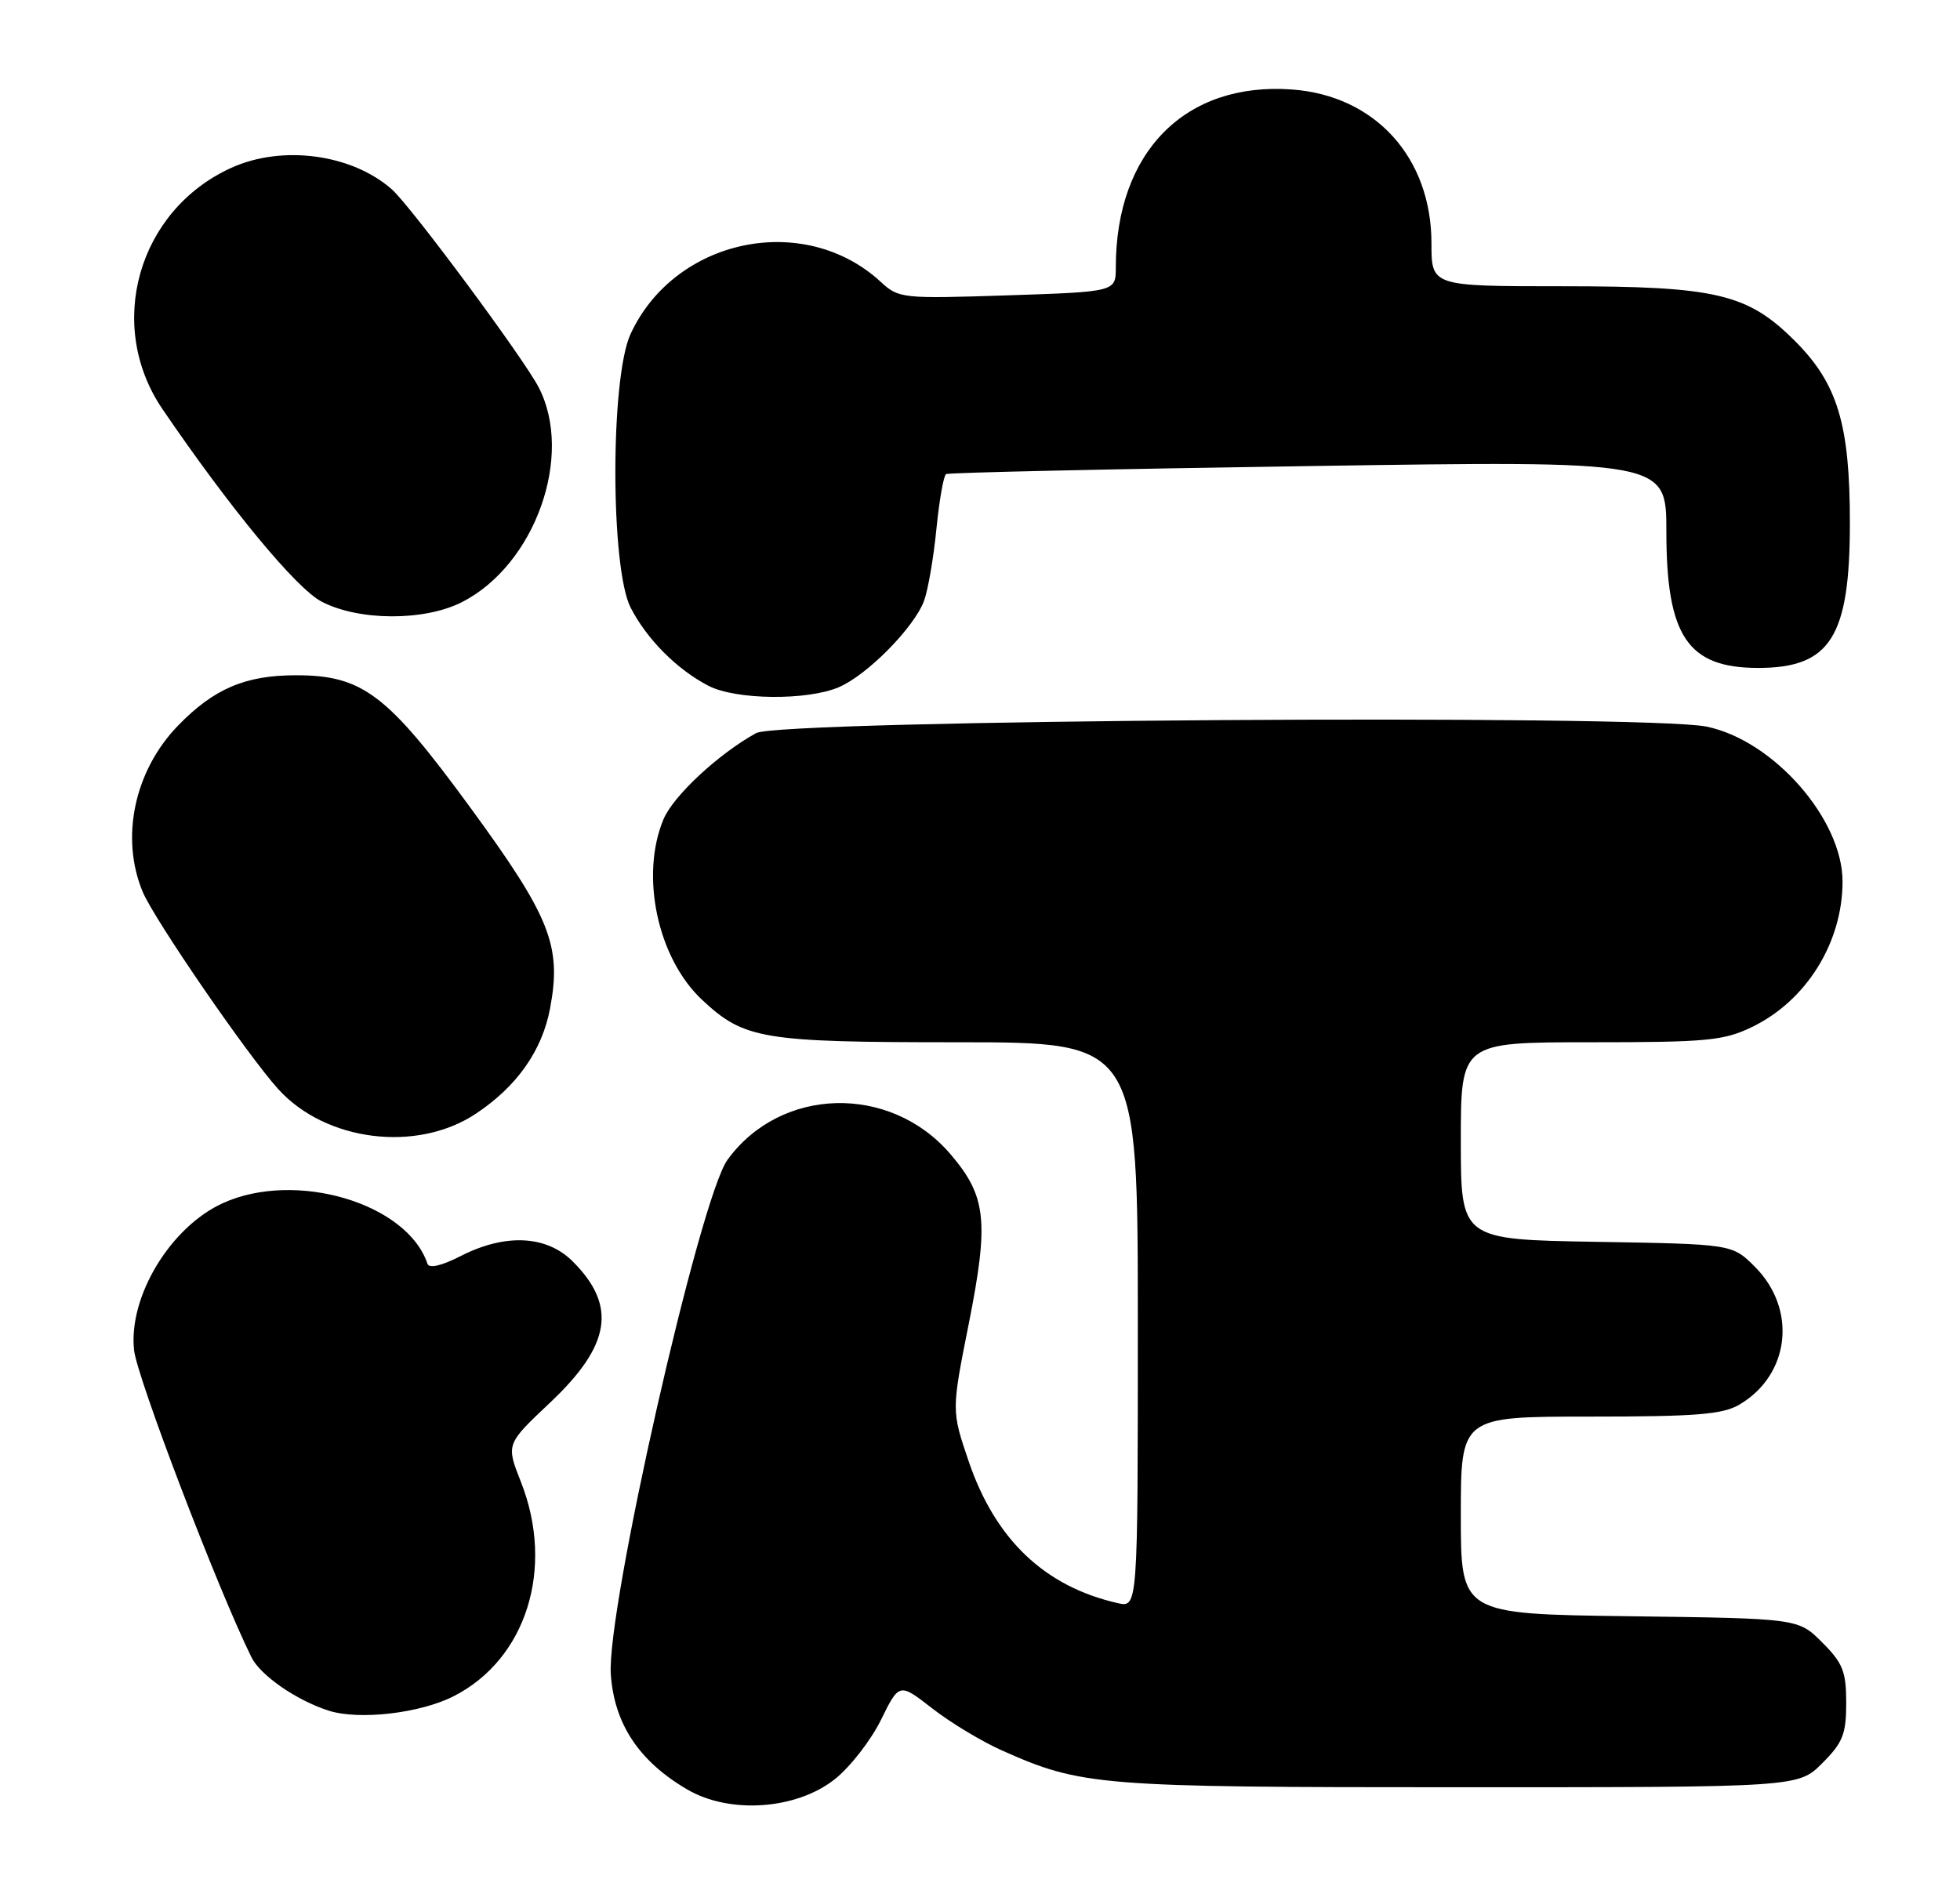 <?xml version="1.0" encoding="UTF-8" standalone="no"?>
<!DOCTYPE svg PUBLIC "-//W3C//DTD SVG 1.1//EN" "http://www.w3.org/Graphics/SVG/1.1/DTD/svg11.dtd" >
<svg xmlns="http://www.w3.org/2000/svg" xmlns:xlink="http://www.w3.org/1999/xlink" version="1.1" viewBox="0 0 267 256">
 <g >
 <path fill="currentColor"
d=" M 113.71 242.41 C 115.80 240.76 118.62 237.13 120.00 234.34 C 122.50 229.26 122.50 229.26 127.00 232.76 C 129.47 234.69 133.75 237.27 136.50 238.49 C 147.35 243.32 149.61 243.50 198.73 243.50 C 244.96 243.50 244.96 243.50 248.23 240.23 C 251.04 237.42 251.50 236.27 251.50 232.00 C 251.50 227.73 251.04 226.58 248.23 223.77 C 244.97 220.50 244.97 220.50 221.98 220.20 C 199.00 219.90 199.00 219.90 199.00 206.45 C 199.00 193.00 199.00 193.00 216.60 193.00 C 231.09 193.00 234.68 192.71 236.96 191.36 C 243.84 187.30 244.84 178.38 239.06 172.59 C 235.97 169.50 235.97 169.50 217.48 169.19 C 199.00 168.88 199.00 168.88 199.00 155.44 C 199.00 142.00 199.00 142.00 216.68 142.00 C 232.58 142.00 234.81 141.79 238.69 139.91 C 246.08 136.33 251.00 128.41 251.00 120.10 C 251.00 111.61 241.60 100.89 232.50 99.00 C 224.16 97.27 106.27 98.07 103.00 99.88 C 97.85 102.73 91.71 108.44 90.38 111.63 C 87.18 119.30 89.57 130.52 95.62 136.20 C 101.39 141.60 103.78 142.00 130.47 142.00 C 155.00 142.00 155.00 142.00 155.00 180.52 C 155.00 219.04 155.00 219.04 152.25 218.41 C 142.31 216.15 135.59 209.76 131.96 199.10 C 129.61 192.20 129.61 192.20 131.97 180.35 C 134.74 166.38 134.38 162.97 129.47 157.24 C 121.27 147.65 106.33 148.04 99.10 158.02 C 95.31 163.25 82.57 219.44 83.21 228.16 C 83.69 234.89 87.06 239.96 93.60 243.79 C 99.38 247.19 108.47 246.56 113.71 242.41 Z  M 61.81 231.09 C 71.71 226.05 75.59 213.66 70.97 201.92 C 68.93 196.76 68.93 196.76 74.90 191.13 C 83.21 183.30 84.08 177.92 78.03 171.87 C 74.45 168.29 68.84 168.02 62.75 171.13 C 60.15 172.46 58.45 172.85 58.23 172.18 C 55.47 163.92 40.29 159.42 30.38 163.91 C 23.23 167.16 17.49 176.62 18.26 183.92 C 18.64 187.64 29.69 216.55 34.25 225.78 C 35.46 228.25 40.37 231.65 44.76 233.06 C 48.89 234.39 57.24 233.43 61.81 231.09 Z  M 64.80 151.75 C 70.40 148.04 73.84 143.17 74.93 137.40 C 76.54 128.87 74.98 124.94 64.05 110.00 C 52.75 94.55 49.39 92.00 40.31 92.00 C 33.42 92.00 29.13 93.83 24.26 98.85 C 18.30 104.99 16.36 114.13 19.44 121.51 C 21.01 125.26 33.70 143.74 37.90 148.38 C 44.36 155.52 56.76 157.07 64.80 151.75 Z  M 114.28 93.62 C 118.15 91.96 124.50 85.52 125.87 81.88 C 126.41 80.43 127.17 76.04 127.56 72.10 C 127.95 68.17 128.54 64.79 128.88 64.59 C 129.22 64.39 151.44 63.90 178.25 63.50 C 227.00 62.76 227.00 62.76 227.00 72.43 C 227.00 86.68 229.91 91.00 239.50 91.00 C 249.34 91.00 252.00 86.79 252.00 71.23 C 252.00 57.81 250.33 52.28 244.53 46.47 C 238.06 40.00 233.80 39.00 212.82 39.00 C 195.00 39.00 195.00 39.00 195.00 33.16 C 195.00 21.46 187.34 13.01 175.97 12.19 C 161.45 11.14 152.00 20.70 152.00 36.42 C 152.00 39.75 152.00 39.75 137.25 40.24 C 122.90 40.71 122.43 40.66 120.00 38.42 C 109.57 28.78 91.94 32.45 85.90 45.50 C 83.13 51.47 83.14 77.40 85.91 82.79 C 88.12 87.09 92.22 91.21 96.50 93.43 C 100.24 95.37 109.97 95.47 114.28 93.62 Z  M 62.94 82.03 C 72.89 76.95 78.20 62.08 73.38 52.77 C 71.32 48.79 55.95 28.06 53.37 25.79 C 47.91 20.98 38.43 19.71 31.50 22.87 C 18.79 28.65 14.34 44.30 22.14 55.75 C 31.32 69.23 40.32 80.12 43.78 81.95 C 48.83 84.61 57.80 84.65 62.94 82.03 Z "/>
</g>
</svg>